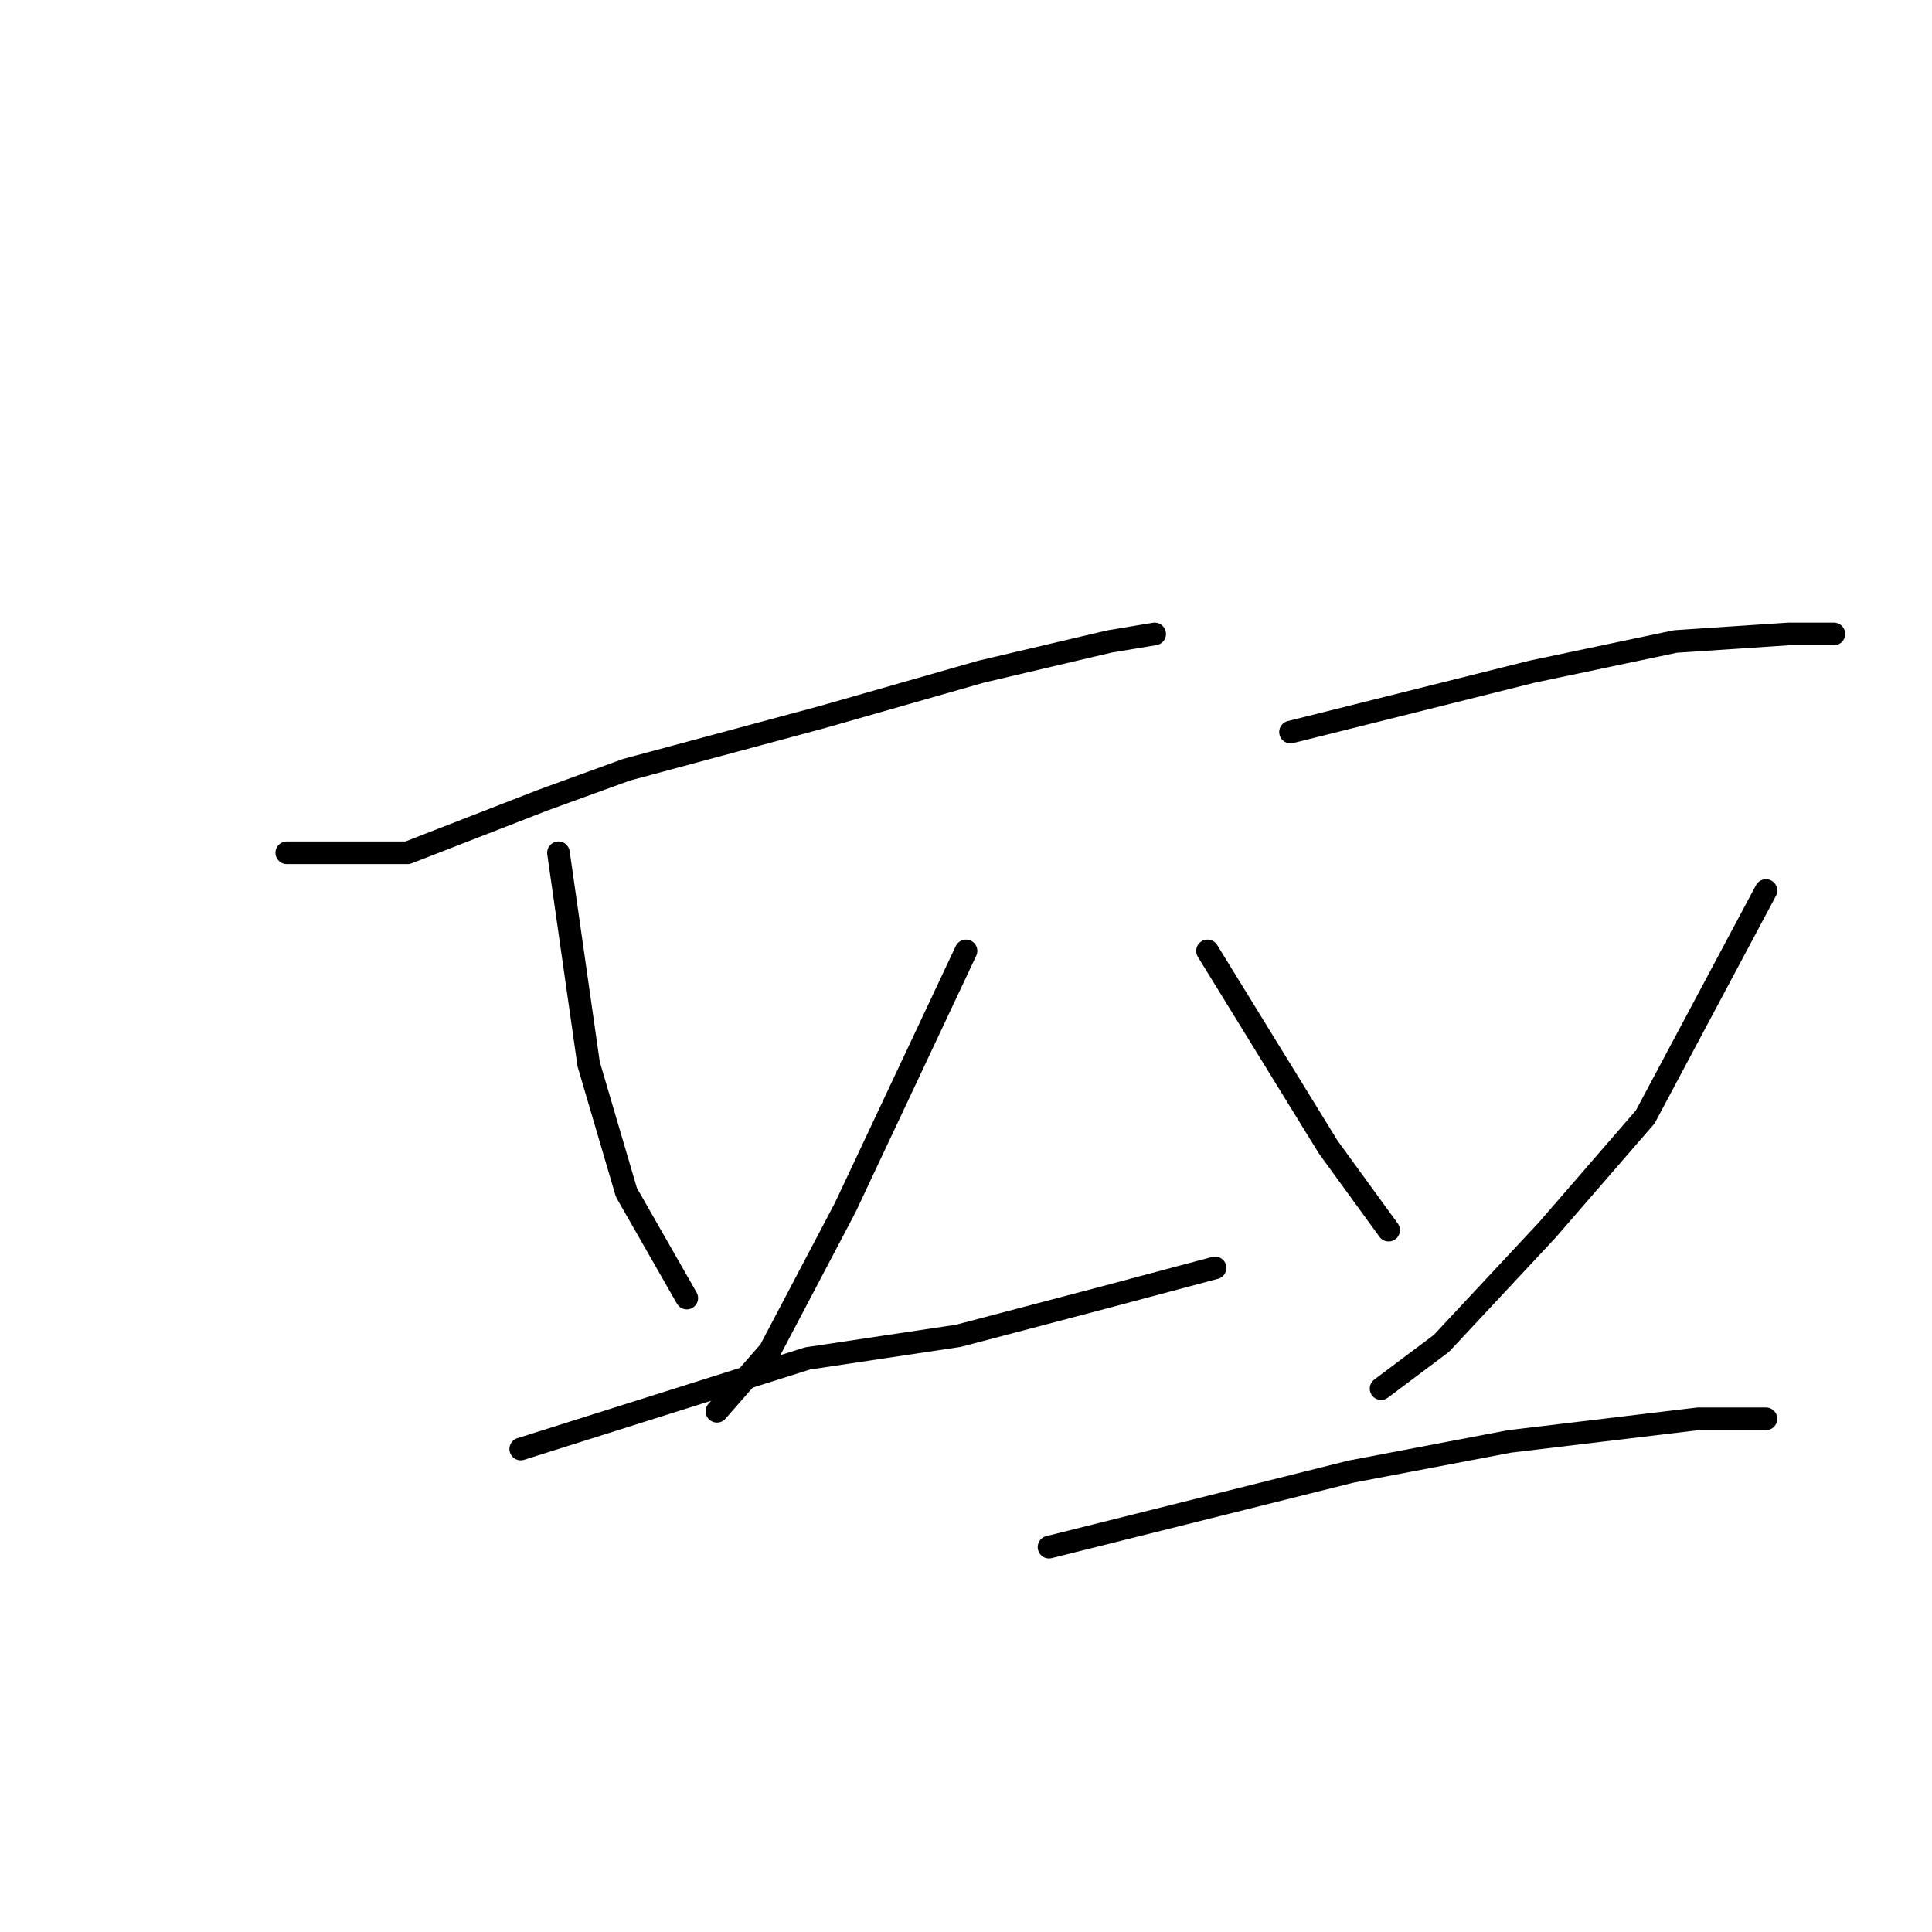 <?xml version="1.0" standalone="no"?>
    <svg width="256" height="256" xmlns="http://www.w3.org/2000/svg" version="1.1">
    <polyline stroke="black" stroke-width="3" stroke-linecap="round" fill="transparent" stroke-linejoin="round" points="38 113 46 113 54 113 72 106 83 102 109 95 130 89 147 85 153 84 153 84 " />
        <polyline stroke="black" stroke-width="3" stroke-linecap="round" fill="transparent" stroke-linejoin="round" points="74 113 76 127 78 141 83 158 91 172 91 172 " />
        <polyline stroke="black" stroke-width="3" stroke-linecap="round" fill="transparent" stroke-linejoin="round" points="128 126 120 143 112 160 102 179 95 187 95 187 " />
        <polyline stroke="black" stroke-width="3" stroke-linecap="round" fill="transparent" stroke-linejoin="round" points="69 192 88 186 107 180 127 177 146 172 161 168 161 168 " />
        <polyline stroke="black" stroke-width="3" stroke-linecap="round" fill="transparent" stroke-linejoin="round" points="171 97 187 93 203 89 222 85 237 84 241 84 243 84 243 84 " />
        <polyline stroke="black" stroke-width="3" stroke-linecap="round" fill="transparent" stroke-linejoin="round" points="160 126 168 139 176 152 184 163 184 163 " />
        <polyline stroke="black" stroke-width="3" stroke-linecap="round" fill="transparent" stroke-linejoin="round" points="234 118 226 133 218 148 205 163 191 178 183 184 183 184 " />
        <polyline stroke="black" stroke-width="3" stroke-linecap="round" fill="transparent" stroke-linejoin="round" points="139 205 159 200 179 195 200 191 225 188 234 188 234 188 " />
        </svg>